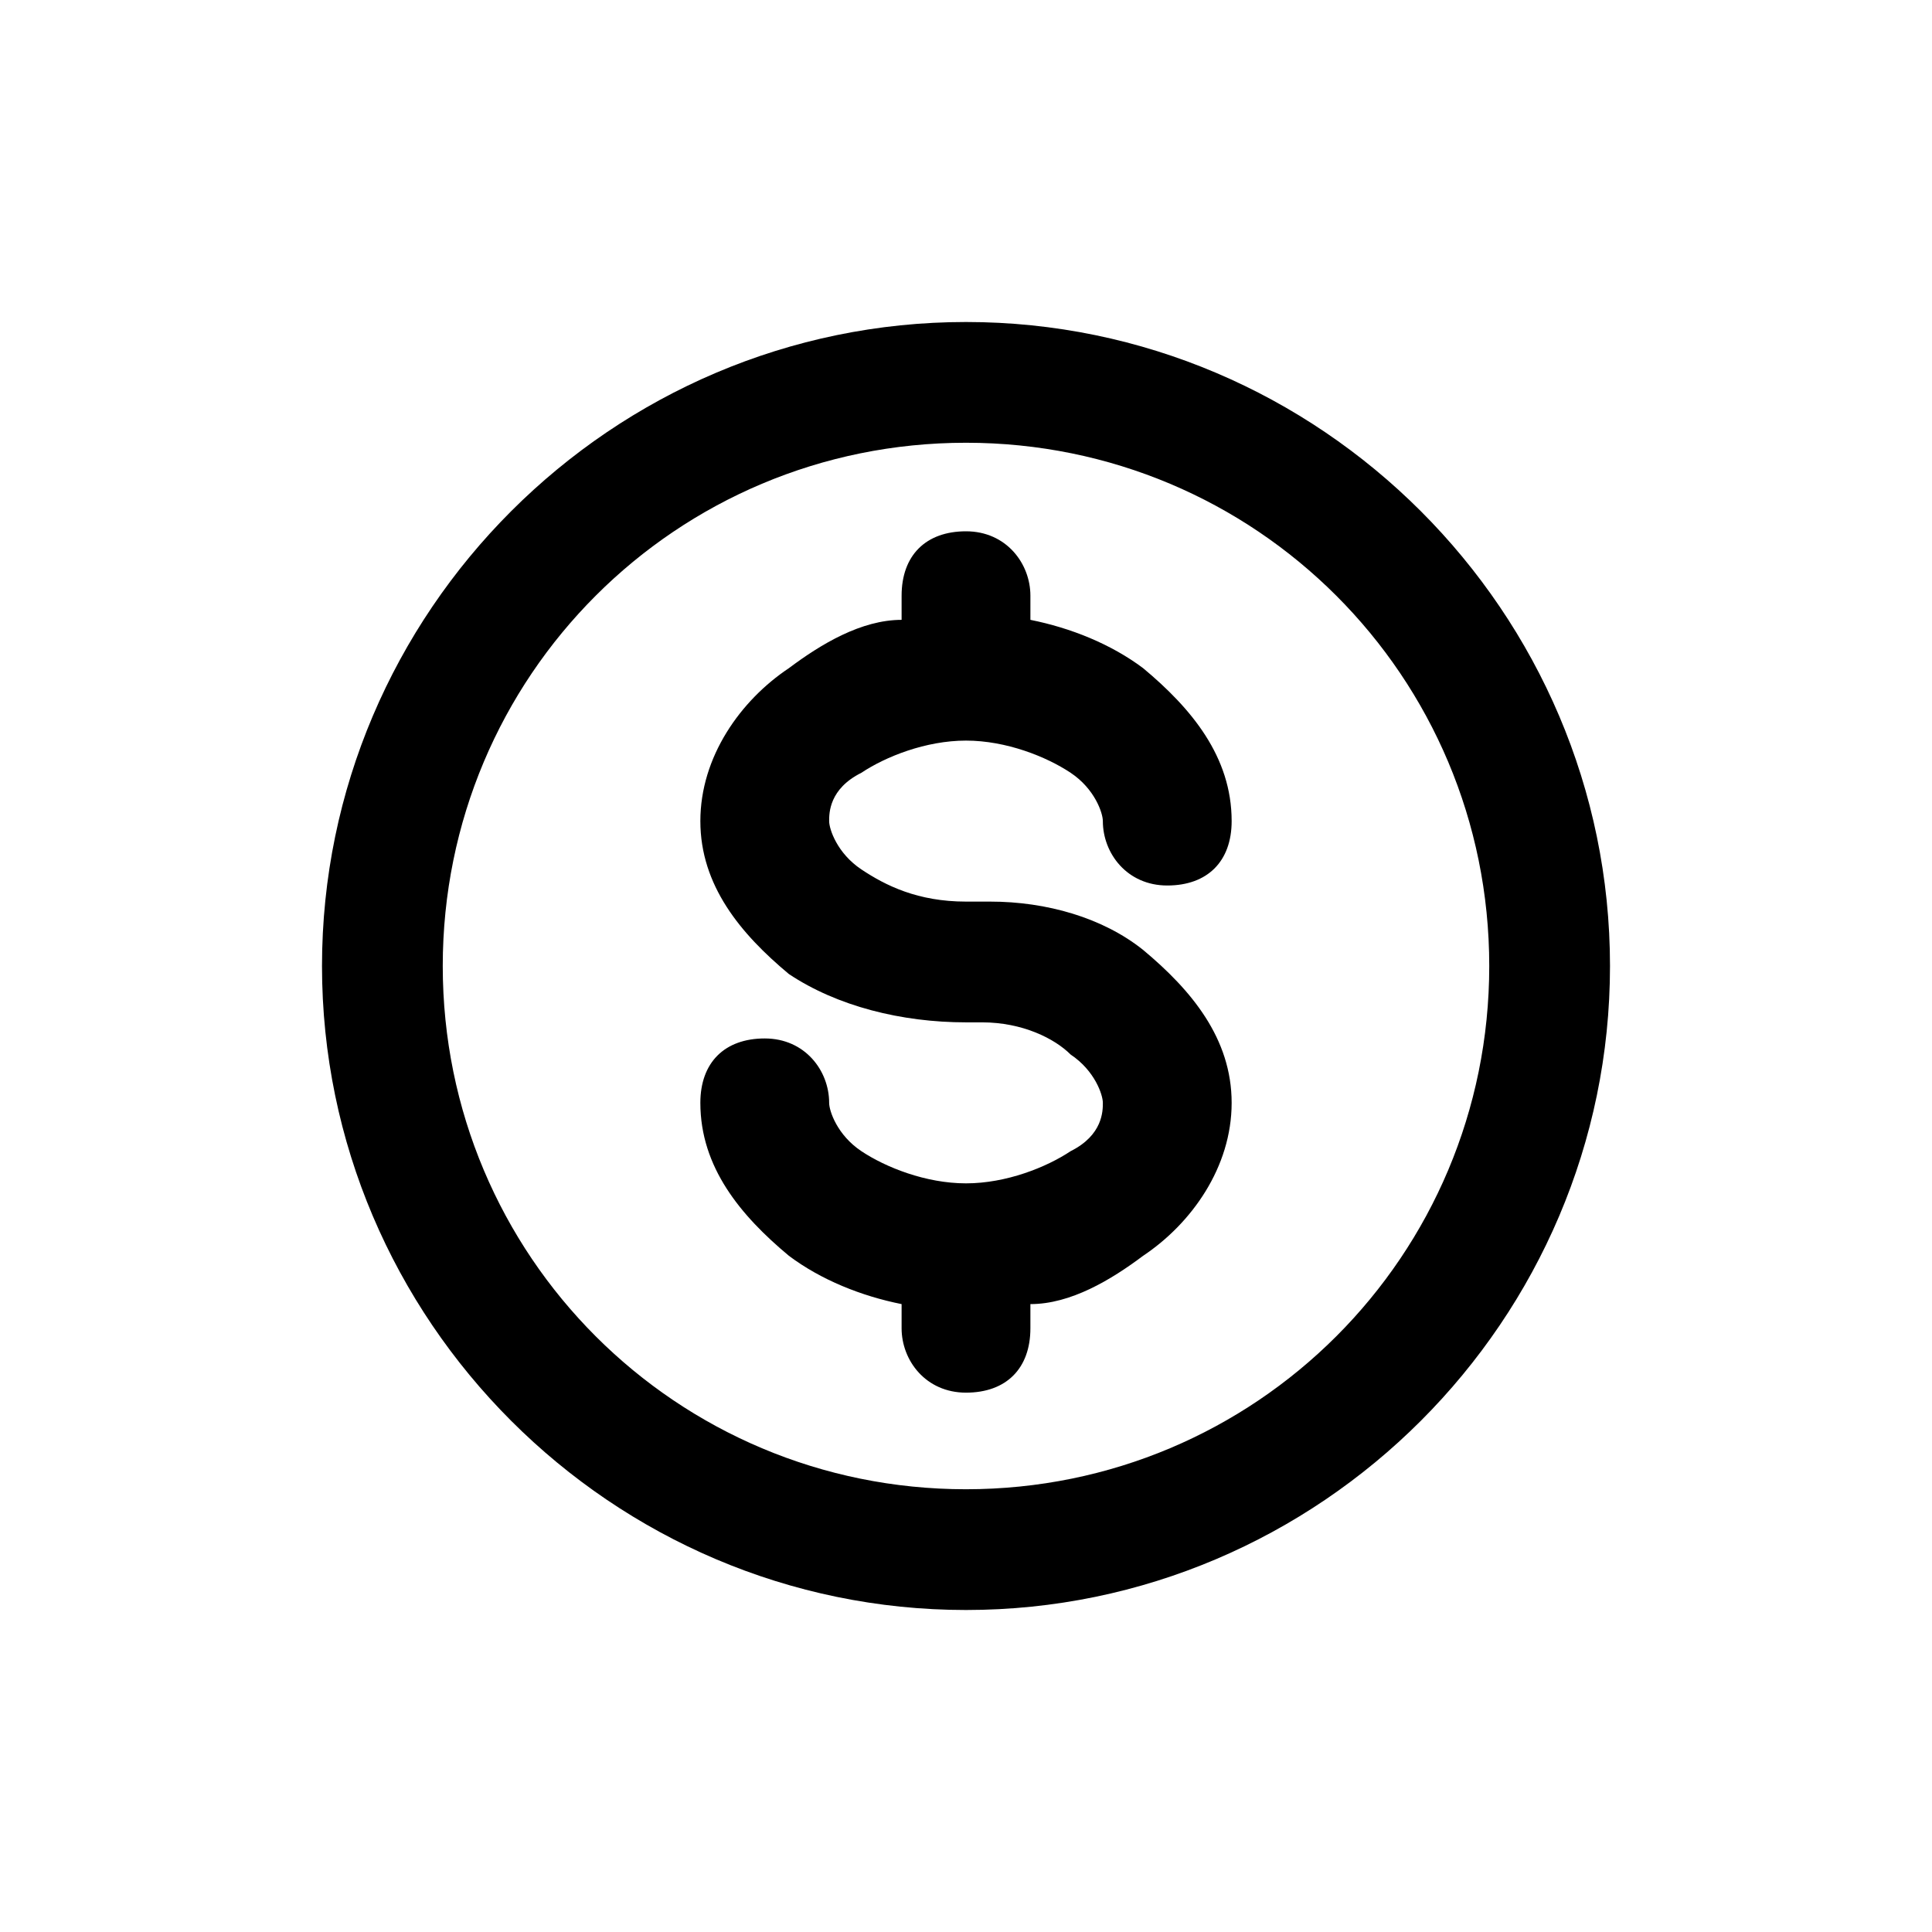<svg xmlns="http://www.w3.org/2000/svg" viewBox="0 0 24 24">
<path d="M10.7 9.6c.3-.2.8-.4 1.3-.4s1 .2 1.3.4c.3.2.4.5.4.6 0 .4.3.8.8.8s.8-.3.8-.8c0-.8-.5-1.4-1.1-1.9-.4-.3-.9-.5-1.4-.6v-.3c0-.4-.3-.8-.8-.8s-.8.3-.8.8v.3c-.5 0-1 .3-1.4.6-.6.4-1.1 1.1-1.1 1.9s.5 1.4 1.1 1.9c.6.4 1.4.6 2.2.6h.2c.5 0 .9.2 1.1.4.3.2.4.5.4.6s0 .4-.4.6c-.3.2-.8.4-1.3.4s-1-.2-1.3-.4c-.3-.2-.4-.5-.4-.6 0-.4-.3-.8-.8-.8s-.8.3-.8.8c0 .8.5 1.4 1.1 1.9.4.3.9.5 1.4.6v.3c0 .4.3.8.8.8s.8-.3.8-.8v-.3c.5 0 1-.3 1.4-.6.6-.4 1.1-1.1 1.1-1.9s-.5-1.4-1.1-1.9c-.5-.4-1.2-.6-1.9-.6H12c-.6 0-1-.2-1.3-.4-.3-.2-.4-.5-.4-.6s0-.4.4-.6ZM12 4c-4.4 0-8 3.6-8 8s3.6 8 8 8 8-3.6 8-8-3.6-8-8-8Zm0 14.5c-3.6 0-6.5-2.9-6.5-6.5S8.4 5.5 12 5.5s6.5 2.9 6.5 6.5-2.9 6.5-6.5 6.5Z" />
</svg>